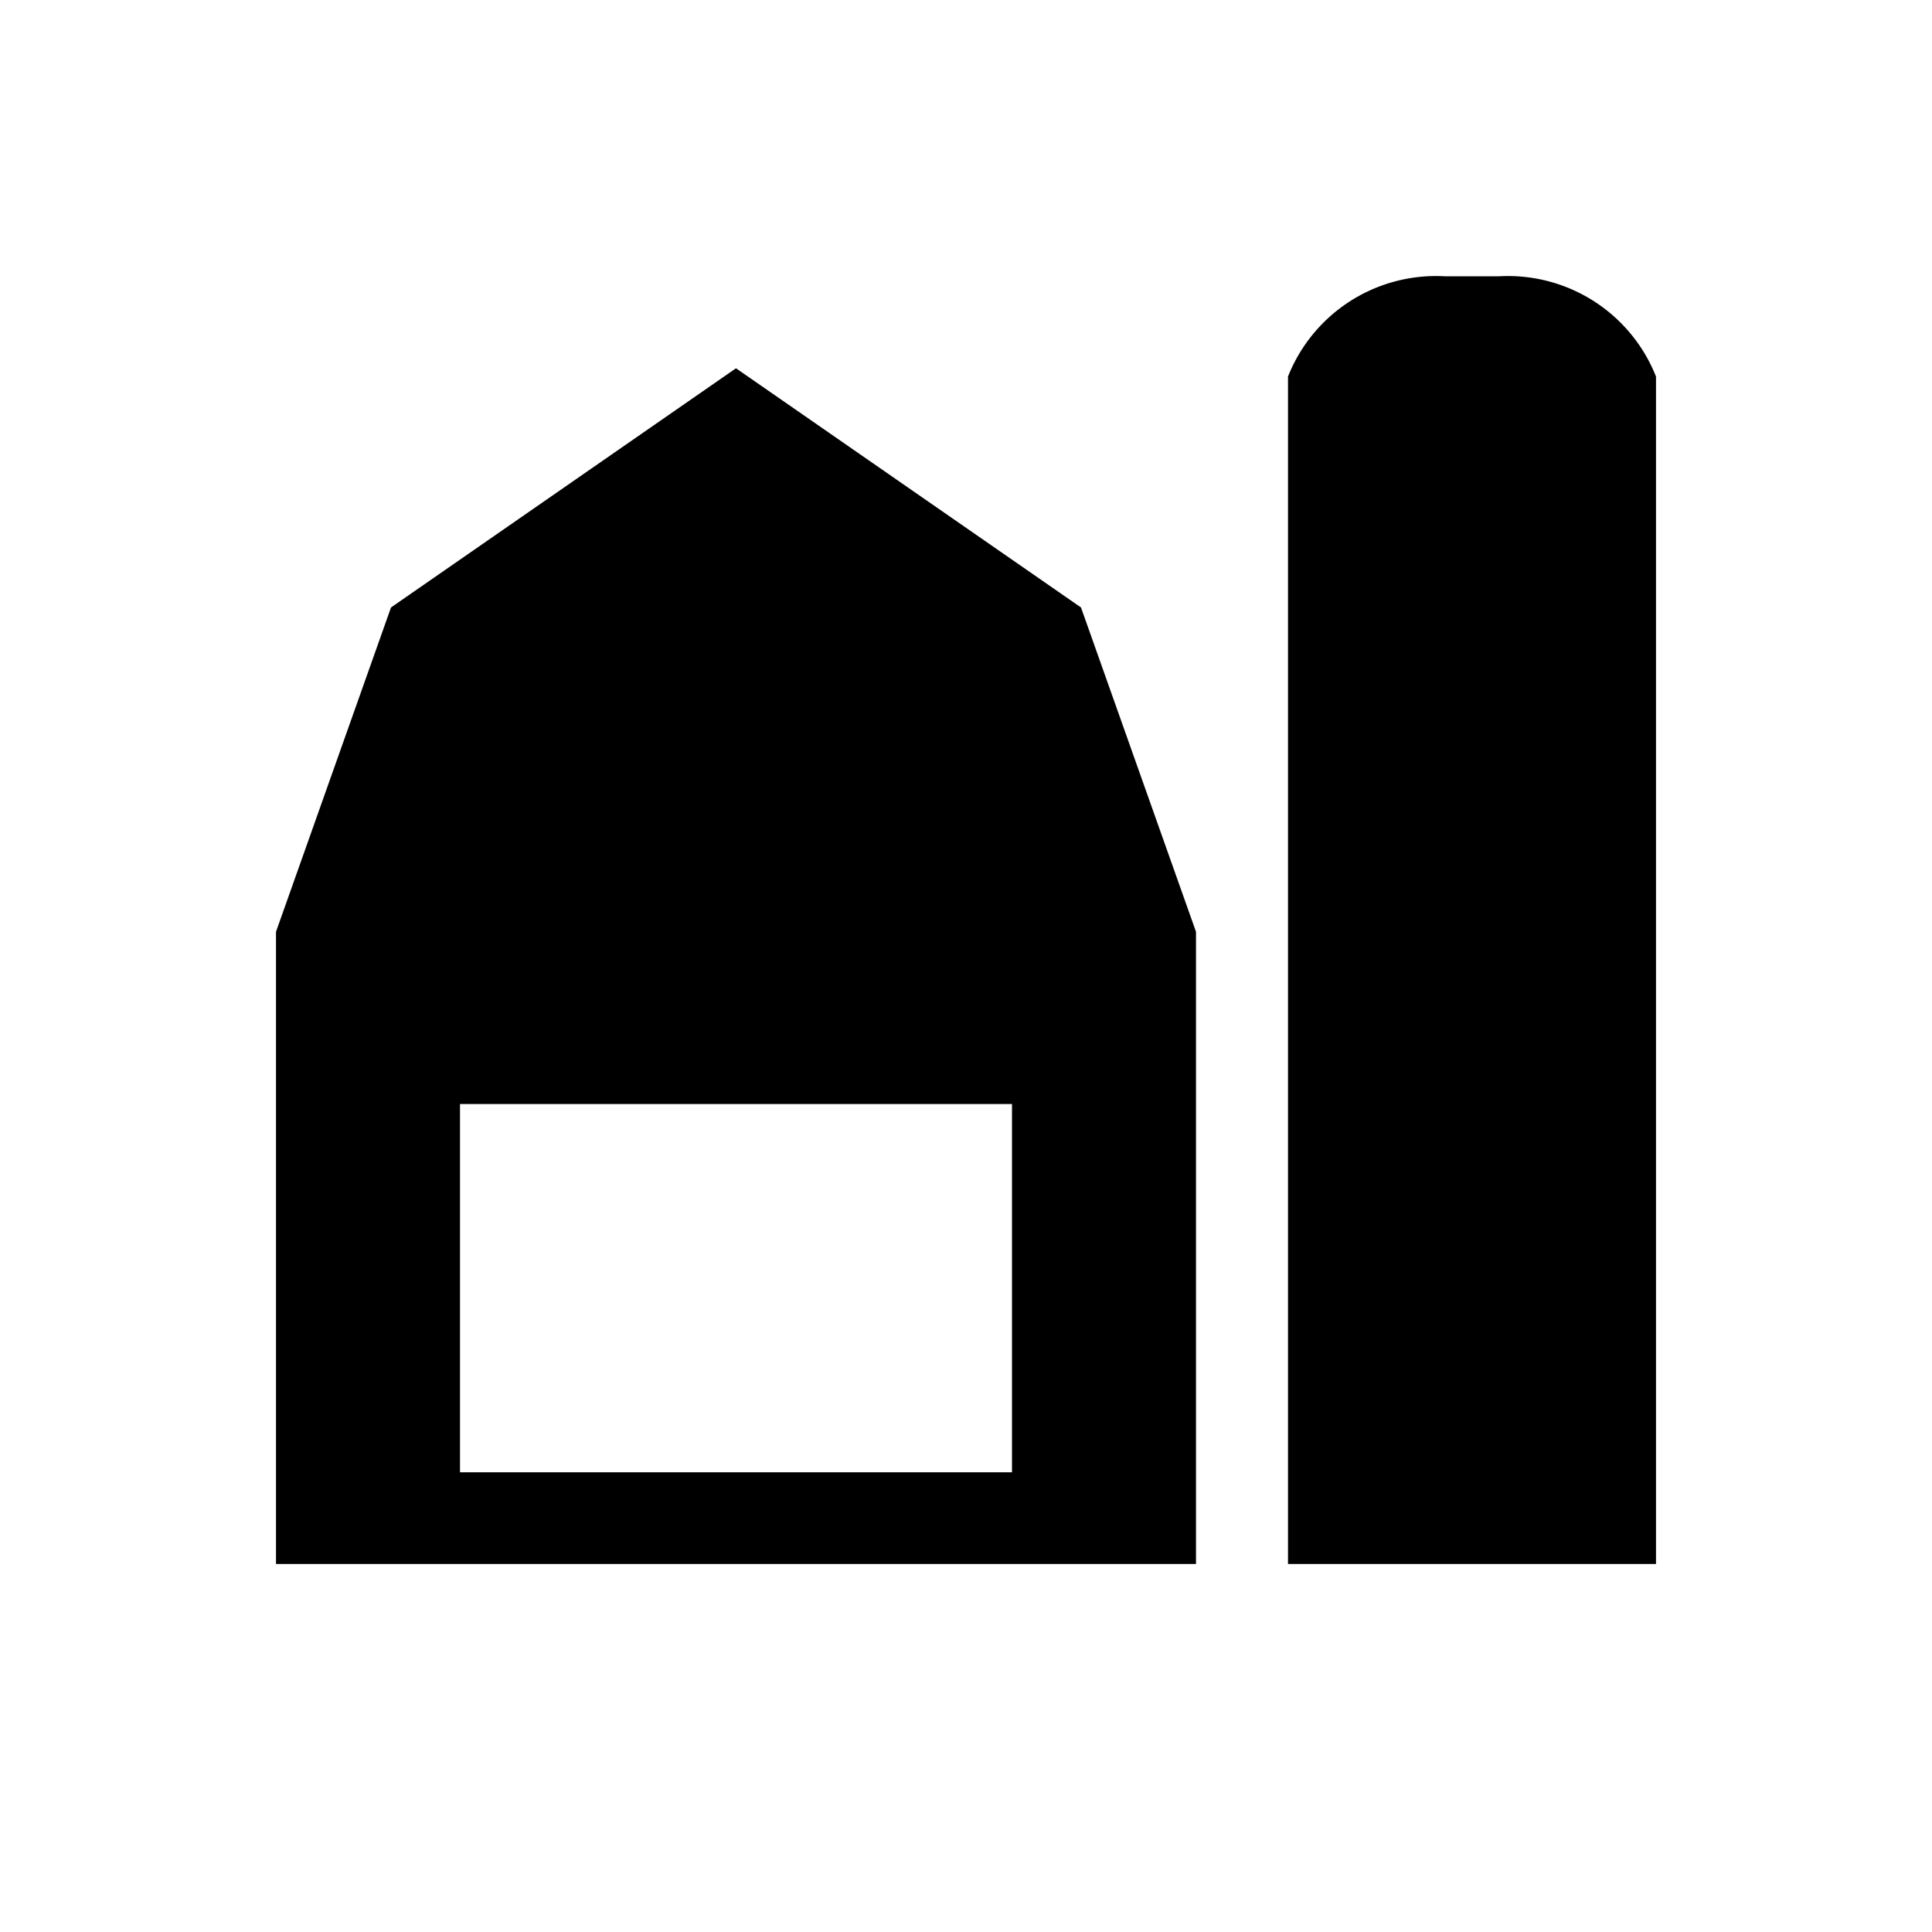 <svg xmlns="http://www.w3.org/2000/svg" viewBox="0 0 21 21"><path d="M18 4.094V17h-4V4.093a1.73 1.73 0 0 1 1.701-1.09h.598A1.73 1.73 0 0 1 18 4.093zm-5 6.034V17H3v-6.872l1.25-3.525L8 4.003l3.75 2.6zM11 12H5v4.003h6z"/></svg>